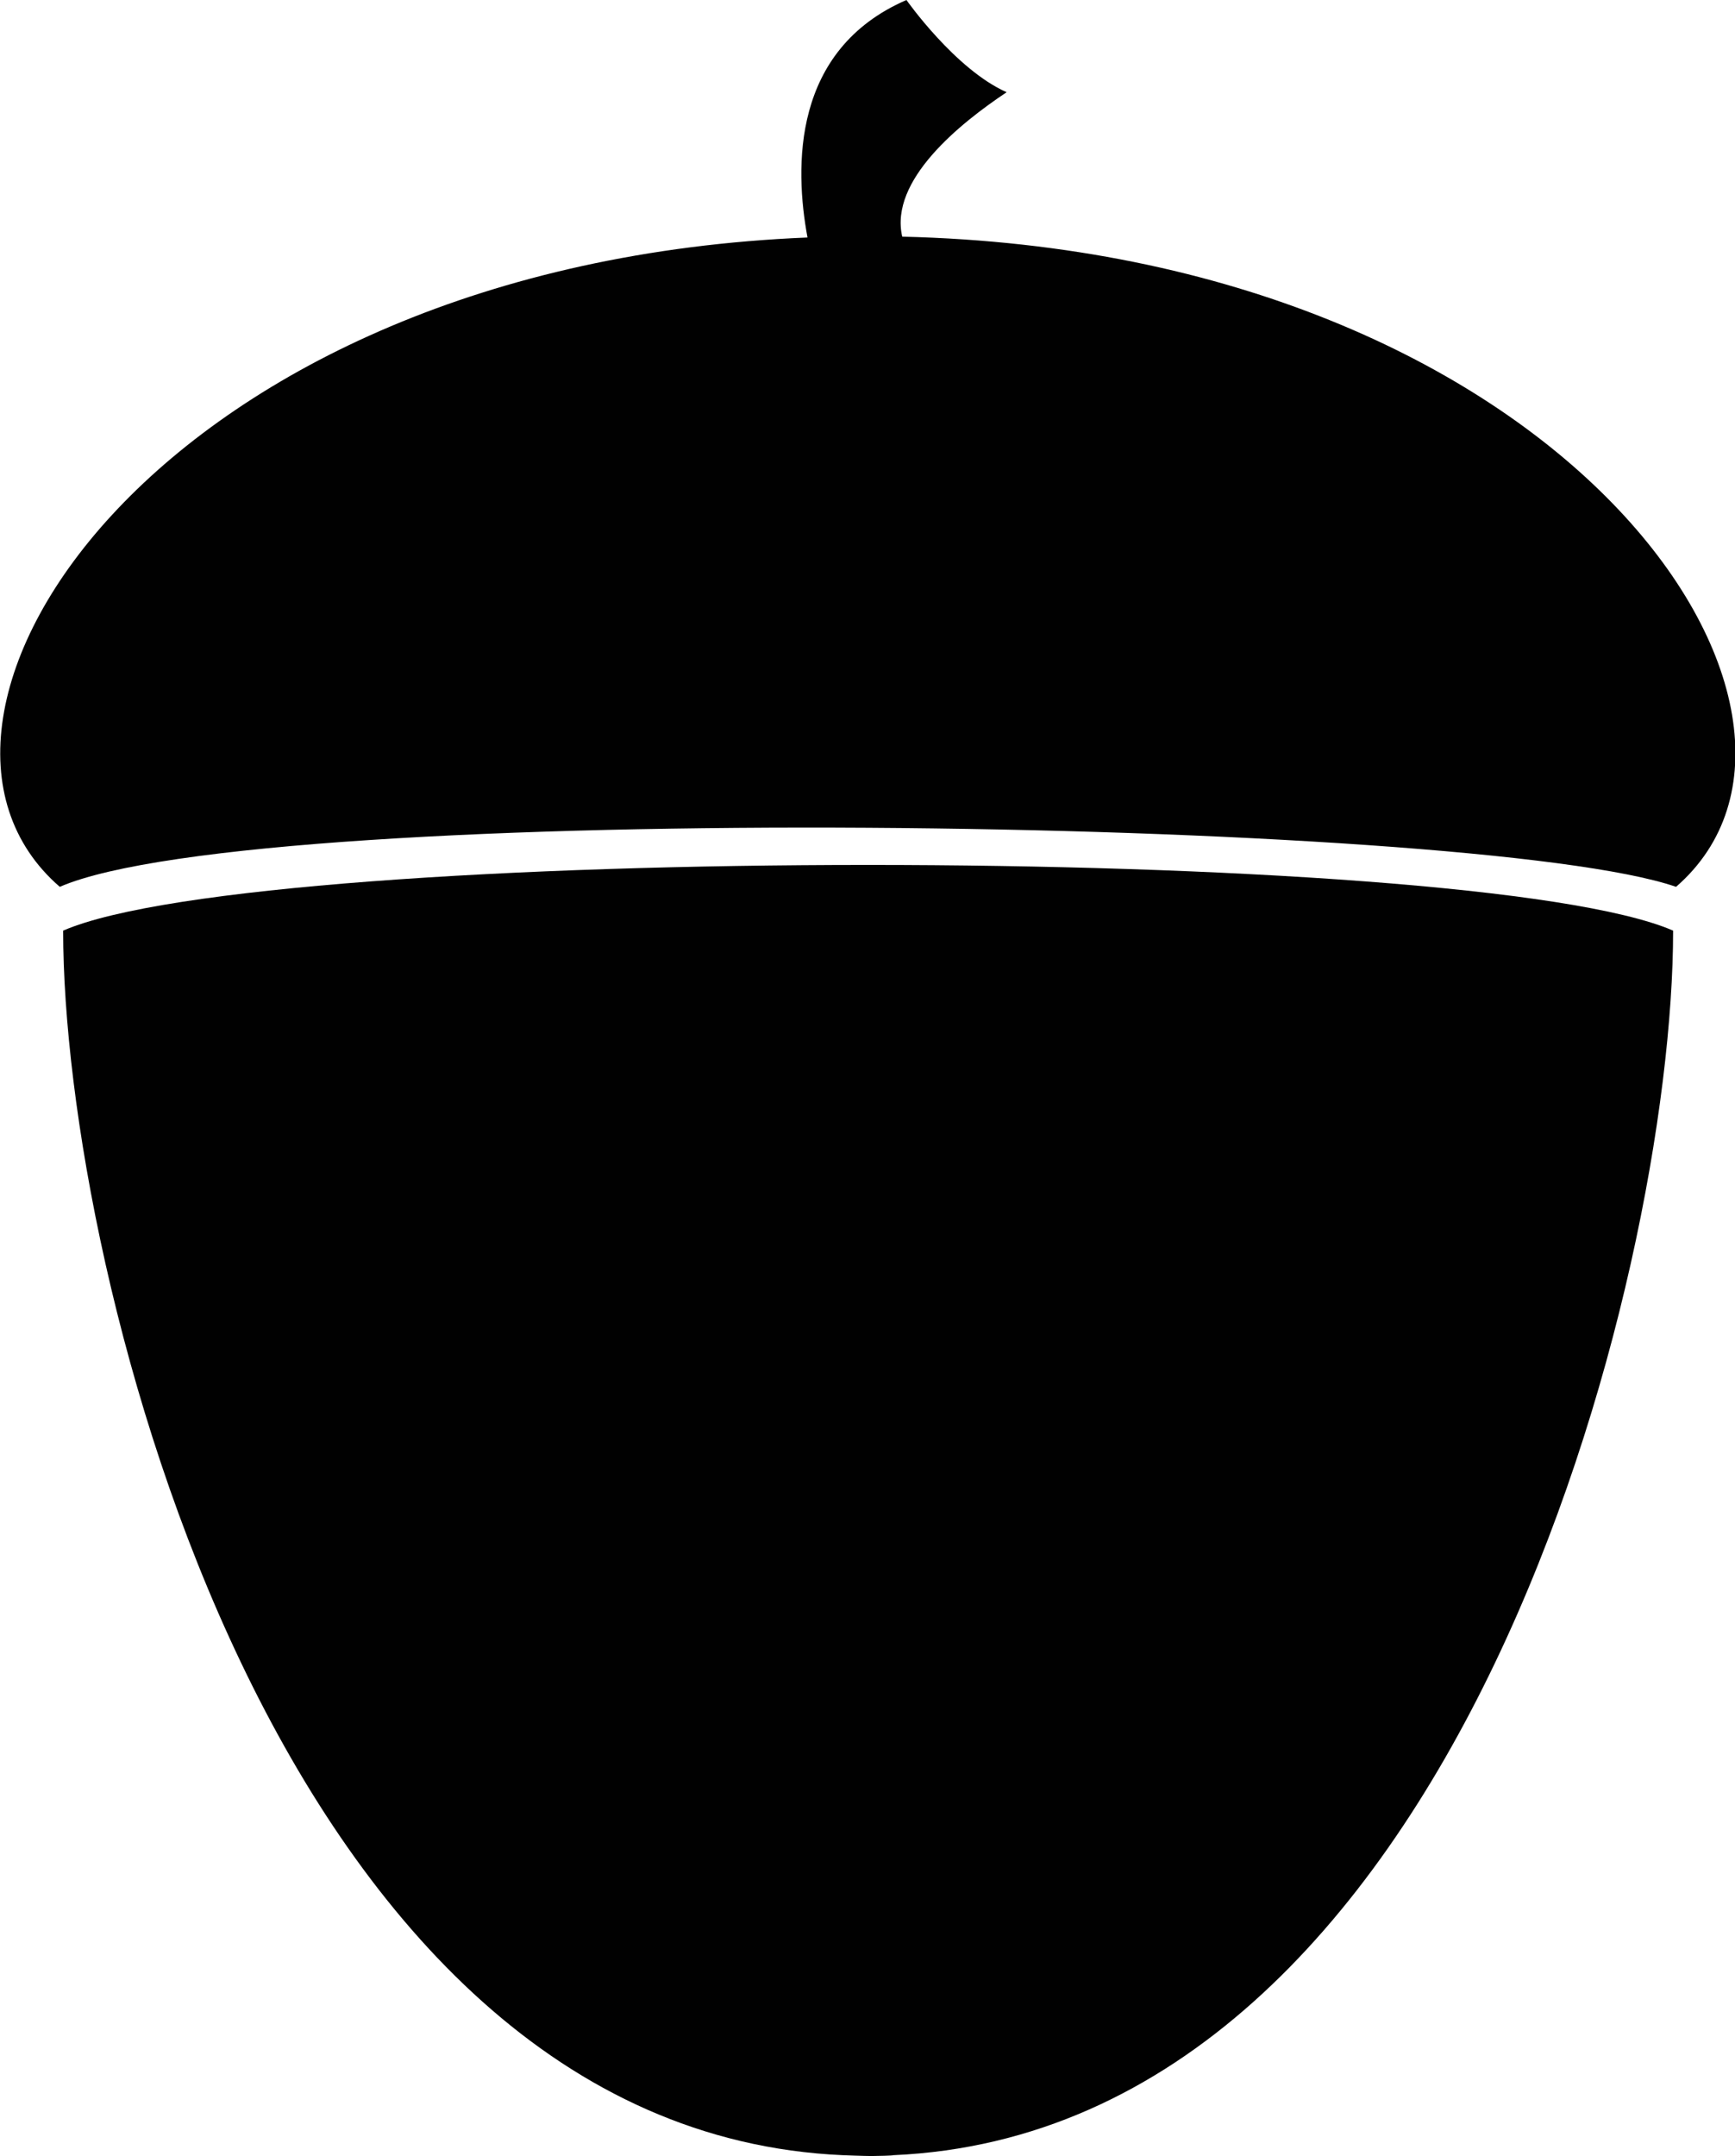 <?xml version="1.0" encoding="utf-8"?>
<!-- Generator: Adobe Illustrator 21.1.0, SVG Export Plug-In . SVG Version: 6.00 Build 0)  -->
<svg version="1.1" id="Layer_1" xmlns="http://www.w3.org/2000/svg" xmlns:xlink="http://www.w3.org/1999/xlink" x="0px" y="0px"
	 viewBox="0 0 412.1 512" style="enable-background:new 0 0 412.1 512;" xml:space="preserve">
<style type="text/css">
	.st0{fill:#010101;}
</style>
<g>
	<path class="st0" d="M15,221c0,81.9,51,284.9,185.2,290.8c0,0,5.1,0.2,6.8,0.2c1.3,0,5.2-0.1,5.2-0.2
		c134.1-5.9,185.2-208.9,185.2-290.8C349.5,200.2,62.8,200.2,15,221z"/>
	<path class="st0" d="M214.3,56.2c-3.1-13.4,13.7-26.9,24.8-34.3C226.9,16.5,215.3,0,215.3,0c-27.2,11.8-26.6,39.7-23.5,56.4
		C38.5,62.7-32.4,170.3,14.2,210.6c48-20.8,335.9-16.6,383.9,0C445.2,169.7,371.8,59.9,214.3,56.2z"/>
</g>
</svg>

